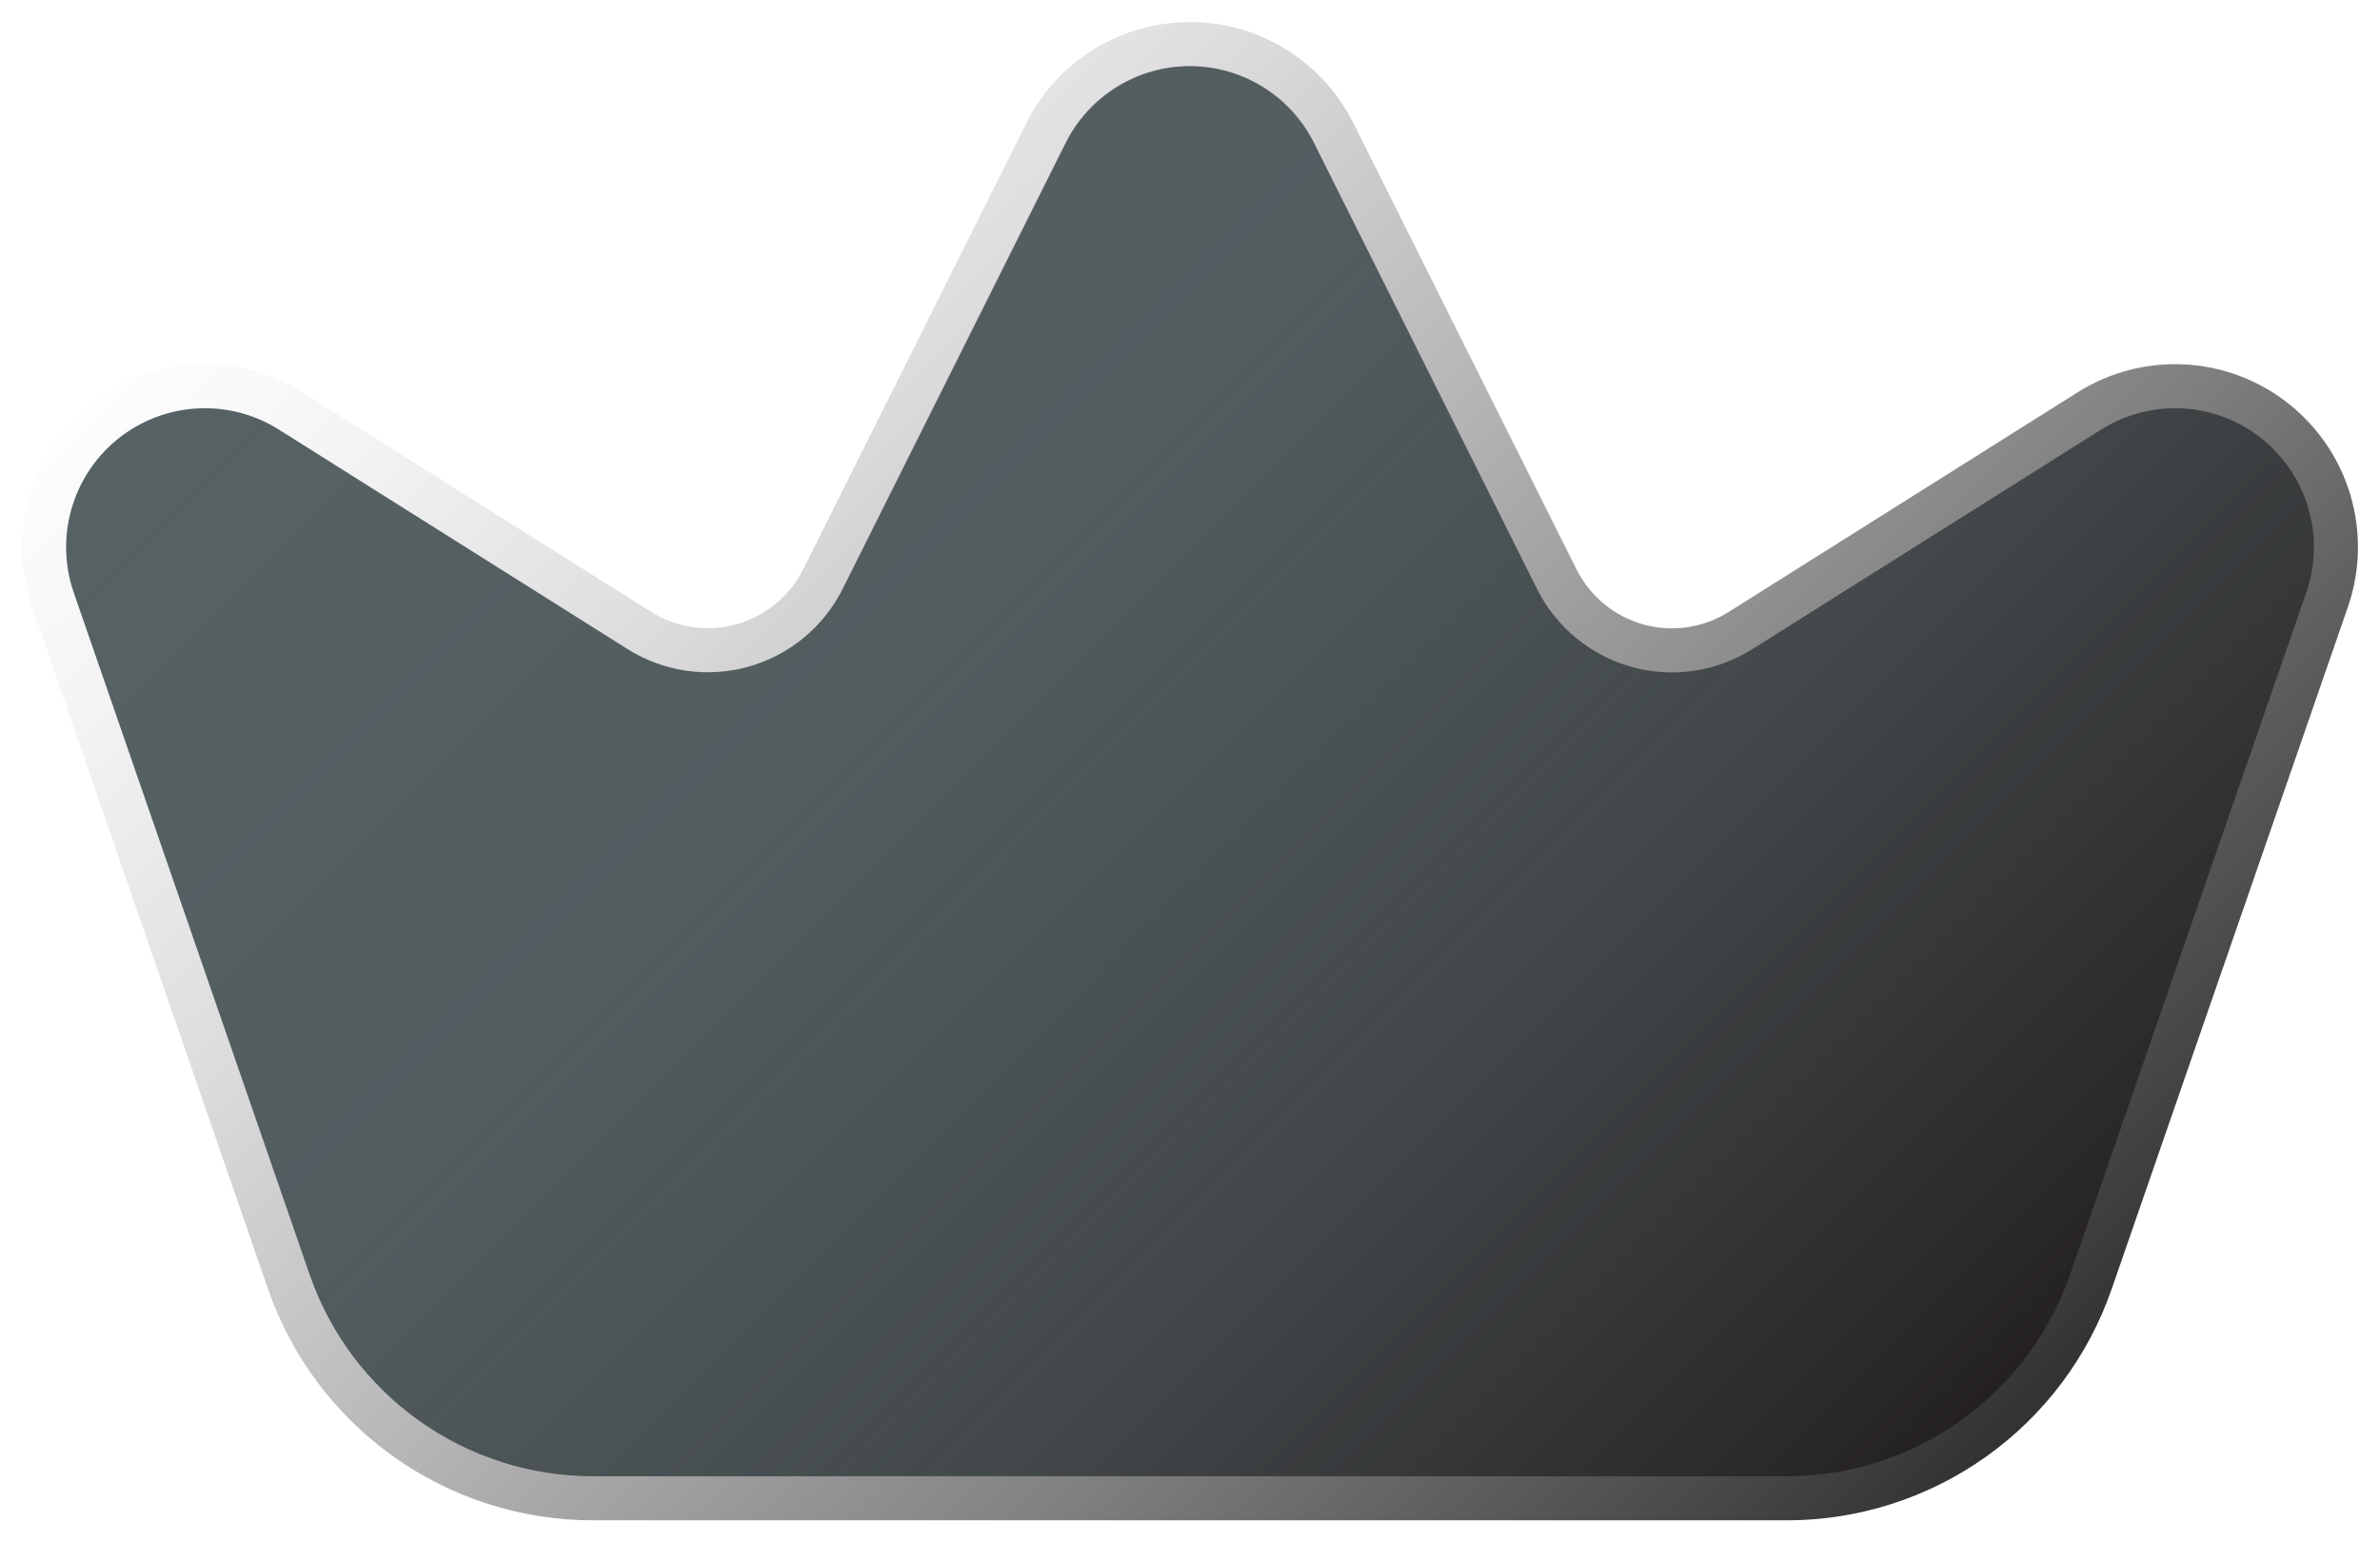 <svg width="54" height="35" viewBox="0 0 54 35" fill="none" xmlns="http://www.w3.org/2000/svg">
<path d="M35.324 13.147L30.259 3.016C29.956 2.41 29.49 1.901 28.913 1.545C28.337 1.189 27.674 1 26.996 1C26.319 1 25.655 1.189 25.079 1.545C24.503 1.901 24.037 2.41 23.734 3.016L18.668 13.147C18.485 13.51 18.229 13.831 17.915 14.09C17.601 14.348 17.236 14.538 16.845 14.648C16.453 14.757 16.043 14.783 15.64 14.725C15.238 14.666 14.852 14.524 14.508 14.308L6.596 9.327C5.956 8.923 5.207 8.728 4.451 8.769C3.696 8.81 2.972 9.085 2.38 9.556C1.787 10.027 1.356 10.67 1.145 11.397C0.934 12.124 0.954 12.899 1.202 13.614L6.552 29.084C7.048 30.52 7.979 31.764 9.216 32.645C10.452 33.526 11.932 34 13.45 34H40.543C42.061 34 43.541 33.526 44.777 32.645C46.013 31.764 46.944 30.52 47.441 29.084L52.798 13.614C53.046 12.899 53.066 12.124 52.855 11.397C52.644 10.67 52.213 10.027 51.62 9.556C51.028 9.085 50.304 8.81 49.549 8.769C48.793 8.728 48.044 8.923 47.404 9.327L39.492 14.308C39.147 14.526 38.761 14.668 38.358 14.728C37.955 14.787 37.544 14.761 37.151 14.652C36.758 14.542 36.393 14.352 36.078 14.092C35.764 13.833 35.507 13.511 35.324 13.147Z" fill="#576265"/>
<path style="mix-blend-mode:soft-light" d="M35.324 13.147L30.259 3.016C29.956 2.41 29.49 1.901 28.913 1.545C28.337 1.189 27.674 1 26.996 1C26.319 1 25.655 1.189 25.079 1.545C24.503 1.901 24.037 2.41 23.734 3.016L18.668 13.147C18.485 13.51 18.229 13.831 17.915 14.09C17.601 14.348 17.236 14.538 16.845 14.648C16.453 14.757 16.043 14.783 15.64 14.725C15.238 14.666 14.852 14.524 14.508 14.308L6.596 9.327C5.956 8.923 5.207 8.728 4.451 8.769C3.696 8.81 2.972 9.085 2.38 9.556C1.787 10.027 1.356 10.67 1.145 11.397C0.934 12.124 0.954 12.899 1.202 13.614L6.552 29.084C7.048 30.52 7.979 31.764 9.216 32.645C10.452 33.526 11.932 34 13.45 34H40.543C42.061 34 43.541 33.526 44.777 32.645C46.013 31.764 46.944 30.52 47.441 29.084L52.798 13.614C53.046 12.899 53.066 12.124 52.855 11.397C52.644 10.67 52.213 10.027 51.62 9.556C51.028 9.085 50.304 8.81 49.549 8.769C48.793 8.728 48.044 8.923 47.404 9.327L39.492 14.308C39.147 14.526 38.761 14.668 38.358 14.728C37.955 14.787 37.544 14.761 37.151 14.652C36.758 14.542 36.393 14.352 36.078 14.092C35.764 13.833 35.507 13.511 35.324 13.147Z" fill="url(#paint0_linear_2714_3617)"/>
<path style="mix-blend-mode:soft-light" d="M35.324 13.147L30.259 3.016C29.956 2.41 29.49 1.901 28.913 1.545C28.337 1.189 27.674 1 26.996 1C26.319 1 25.655 1.189 25.079 1.545C24.503 1.901 24.037 2.41 23.734 3.016L18.668 13.147C18.486 13.51 18.229 13.831 17.915 14.09C17.601 14.348 17.236 14.538 16.845 14.648C16.453 14.757 16.043 14.783 15.64 14.725C15.238 14.666 14.852 14.524 14.508 14.308L6.596 9.327C5.956 8.923 5.207 8.728 4.451 8.769C3.696 8.81 2.972 9.085 2.38 9.556C1.787 10.027 1.356 10.67 1.145 11.397C0.934 12.124 0.954 12.899 1.202 13.614L6.552 29.084C7.048 30.52 7.979 31.764 9.216 32.645C10.452 33.526 11.932 34 13.45 34H40.543C42.061 34 43.541 33.526 44.777 32.645C46.013 31.764 46.944 30.52 47.441 29.084L52.798 13.614C53.046 12.899 53.066 12.124 52.855 11.397C52.644 10.67 52.213 10.027 51.62 9.556C51.028 9.085 50.304 8.81 49.549 8.769C48.793 8.728 48.044 8.923 47.404 9.327L39.492 14.308C39.147 14.526 38.761 14.668 38.358 14.728C37.955 14.787 37.544 14.761 37.151 14.652C36.758 14.542 36.393 14.352 36.078 14.092C35.764 13.833 35.507 13.511 35.324 13.147Z" stroke="url(#paint1_linear_2714_3617)" stroke-miterlimit="10"/>
<defs>
<linearGradient id="paint0_linear_2714_3617" x1="10.588" y1="1.307" x2="43.435" y2="34.137" gradientUnits="userSpaceOnUse">
<stop stop-color="#231F20" stop-opacity="0"/>
<stop offset="0.37" stop-color="#231F20" stop-opacity="0.09"/>
<stop offset="0.67" stop-color="#231F20" stop-opacity="0.38"/>
<stop offset="0.94" stop-color="#231F20" stop-opacity="0.86"/>
<stop offset="1" stop-color="#231F20"/>
</linearGradient>
<linearGradient id="paint1_linear_2714_3617" x1="10.326" y1="1.051" x2="43.691" y2="34.392" gradientUnits="userSpaceOnUse">
<stop stop-color="#FDFDFE"/>
<stop offset="0.1" stop-color="#F4F4F5"/>
<stop offset="0.26" stop-color="#DDDDDE"/>
<stop offset="0.46" stop-color="#B6B6B7"/>
<stop offset="0.7" stop-color="#818181"/>
<stop offset="0.96" stop-color="#3E3E3E"/>
<stop offset="1" stop-color="#333333"/>
</linearGradient>
</defs>
</svg>

